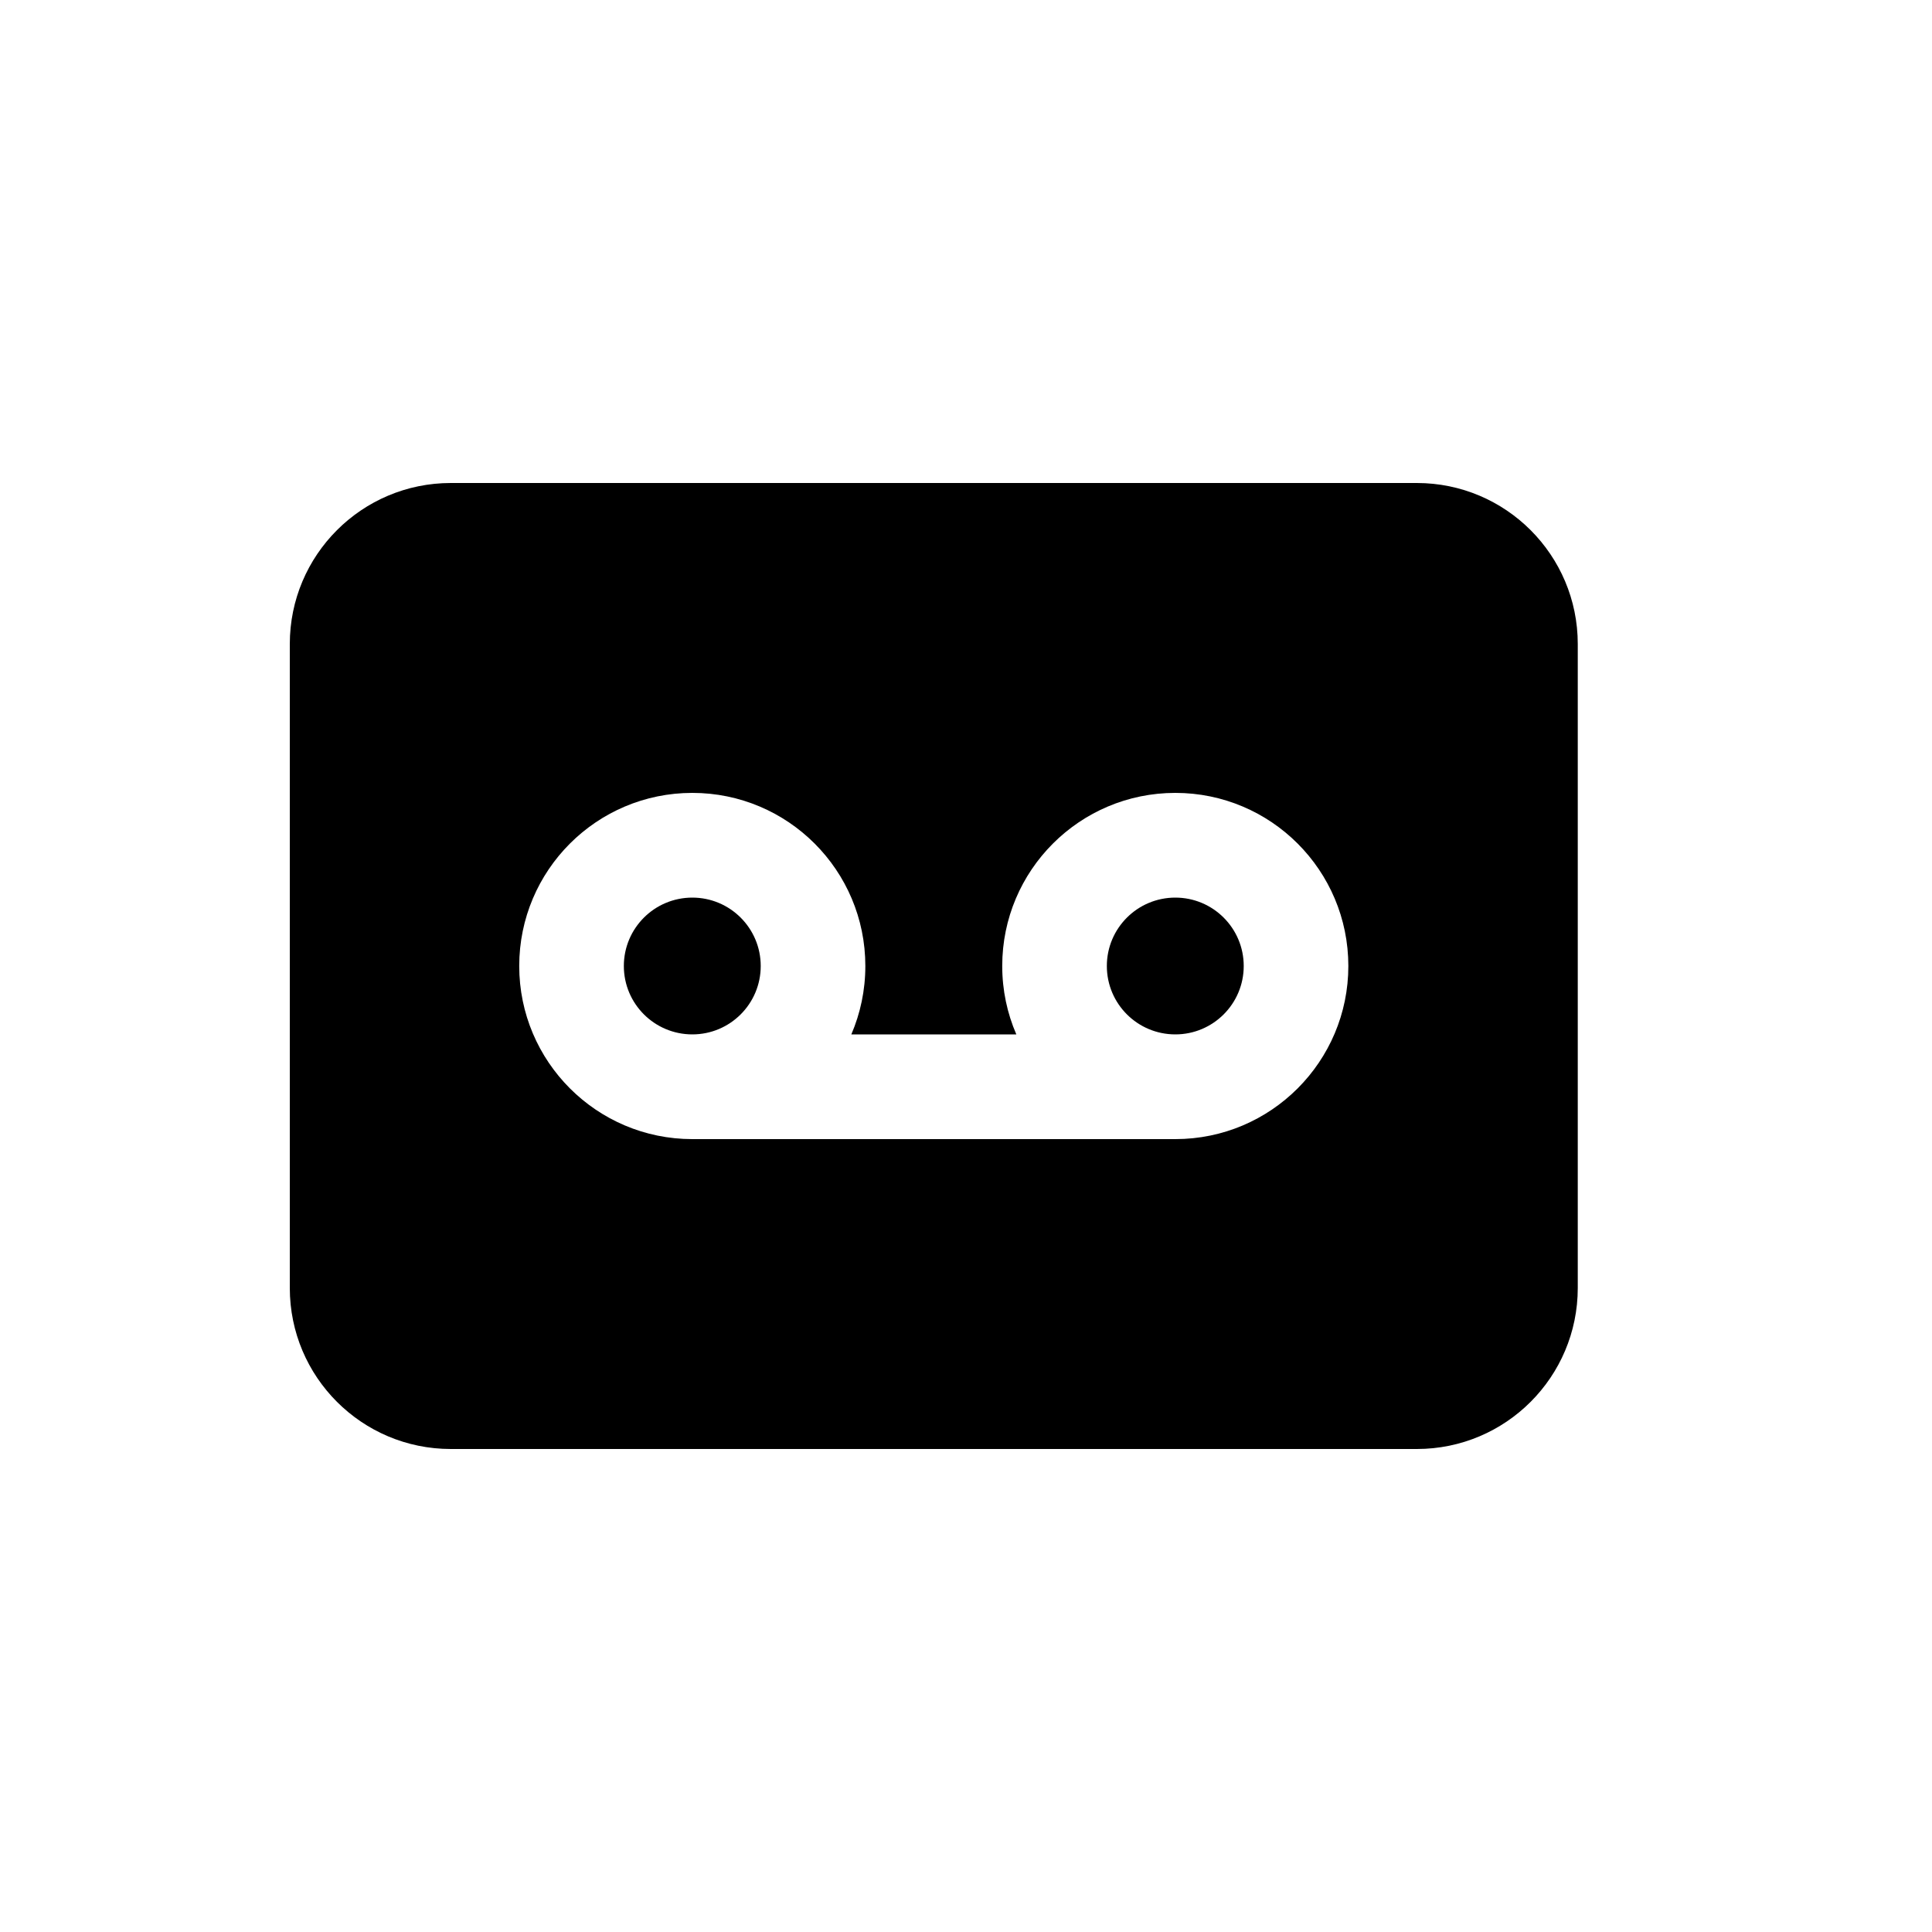 <svg width="20" height="20" viewBox="0 0 20 20" fill="none" xmlns="http://www.w3.org/2000/svg">
<path fill-rule="evenodd" clip-rule="evenodd" d="M3 6.667C3 5.746 3.746 5 4.667 5H14.667C15.587 5 16.333 5.746 16.333 6.667V13.333C16.333 14.254 15.587 15 14.667 15H4.667C3.746 15 3 14.254 3 13.333V6.667ZM8.813 10.708C8.906 10.491 8.958 10.252 8.958 10C8.958 9.01 8.156 8.208 7.167 8.208C6.177 8.208 5.375 9.01 5.375 10C5.375 10.989 6.177 11.792 7.167 11.792H12.167C13.156 11.792 13.958 10.989 13.958 10C13.958 9.01 13.156 8.208 12.167 8.208C11.177 8.208 10.375 9.01 10.375 10C10.375 10.252 10.427 10.491 10.521 10.708H8.813ZM7.167 9.292C6.775 9.292 6.458 9.609 6.458 10C6.458 10.391 6.775 10.708 7.167 10.708C7.558 10.708 7.875 10.391 7.875 10C7.875 9.609 7.558 9.292 7.167 9.292ZM12.875 10C12.875 10.391 12.558 10.708 12.167 10.708C11.775 10.708 11.458 10.391 11.458 10C11.458 9.609 11.775 9.292 12.167 9.292C12.558 9.292 12.875 9.609 12.875 10Z" fill="black"/>
</svg>
